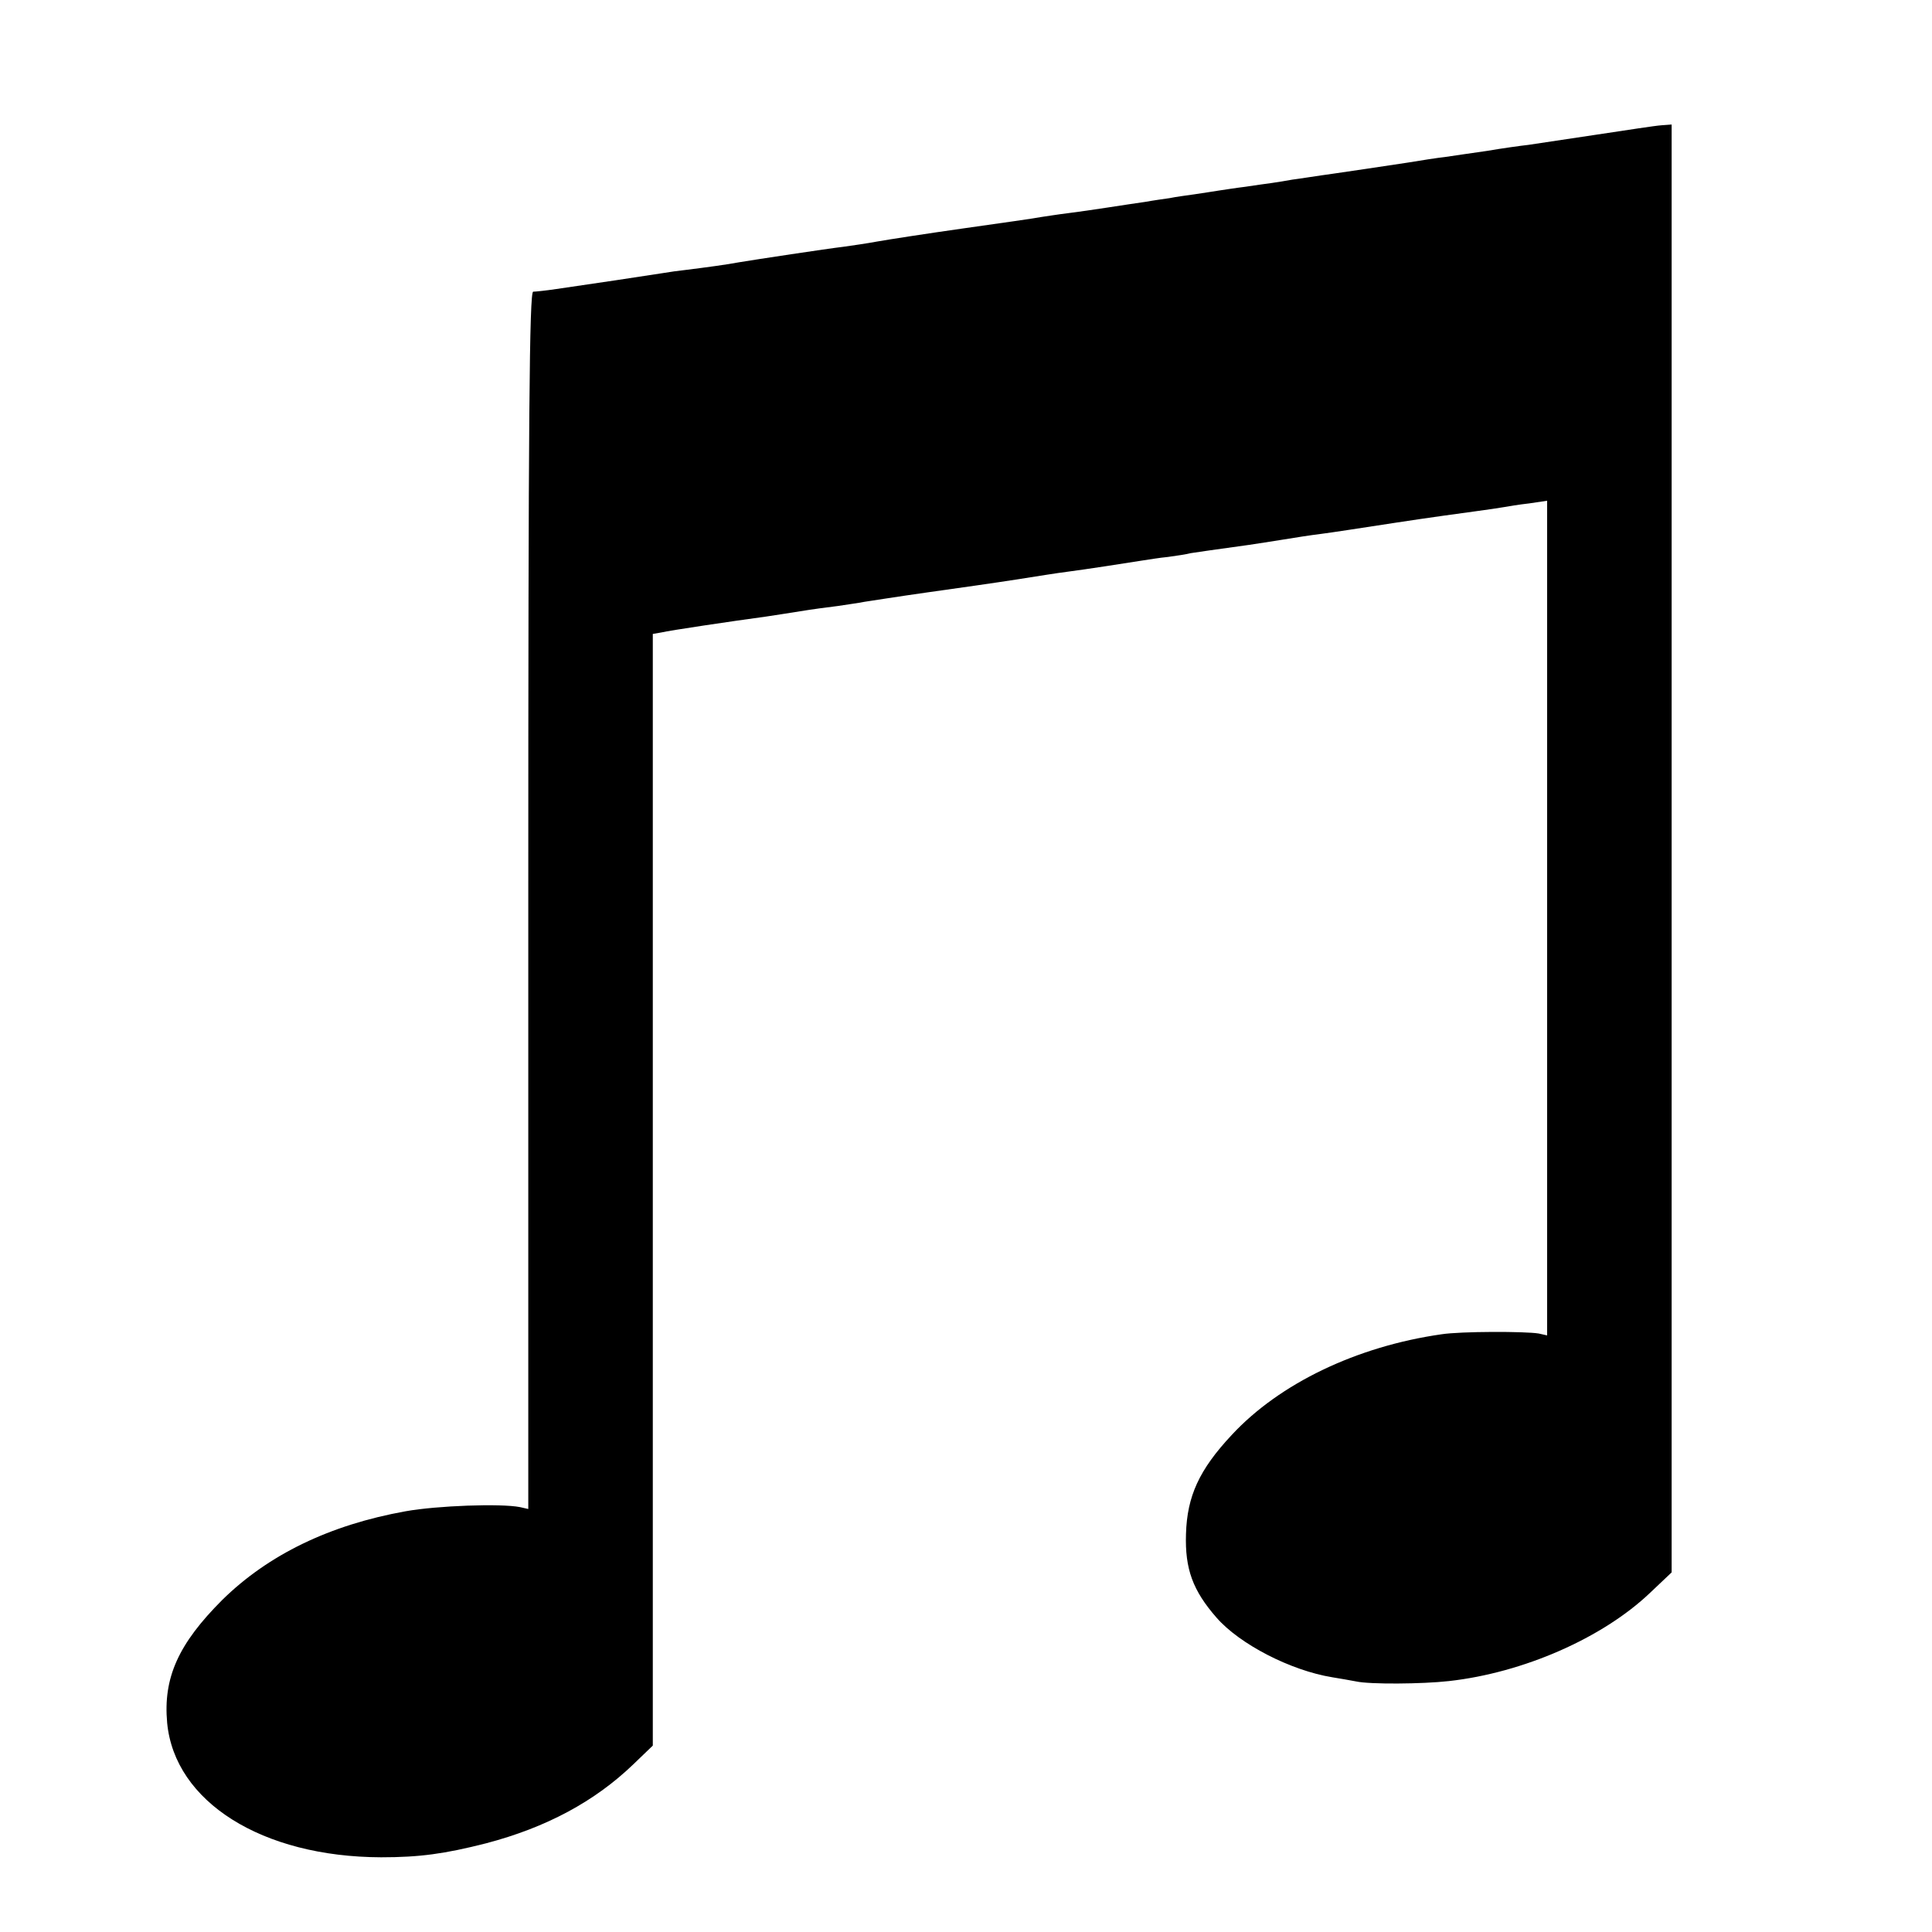 <?xml version="1.0" standalone="no"?>
<!DOCTYPE svg PUBLIC "-//W3C//DTD SVG 20010904//EN"
 "http://www.w3.org/TR/2001/REC-SVG-20010904/DTD/svg10.dtd">
<svg version="1.0" xmlns="http://www.w3.org/2000/svg"
 width="512pt" height="512pt" viewBox="0 0 512 512"
 preserveAspectRatio="xMidYMid meet">
<g transform="translate(0,512) scale(0.1,-0.1)"
fill="#000000" stroke="none">
<path d="M4230 4763 c-80 -12 -161 -24 -180 -27 -19 -2 -69 -9 -110 -16 -41
-6 -91 -13 -110 -16 -19 -2 -64 -9 -100 -15 -107 -16 -112 -17 -195 -29 -44
-6 -93 -14 -110 -16 -16 -3 -41 -7 -55 -9 -14 -2 -45 -6 -70 -10 -25 -3 -56
-8 -70 -10 -14 -2 -43 -7 -65 -10 -22 -3 -51 -7 -65 -10 -14 -2 -43 -6 -65
-10 -22 -3 -67 -10 -100 -15 -33 -5 -80 -12 -105 -15 -25 -3 -56 -8 -70 -10
-14 -3 -106 -16 -205 -30 -99 -14 -202 -30 -230 -35 -27 -5 -68 -11 -90 -14
-43 -5 -234 -34 -276 -41 -31 -6 -91 -14 -139 -20 -19 -2 -48 -6 -65 -9 -31
-5 -197 -30 -281 -42 -27 -4 -55 -7 -61 -7 -10 0 -13 -330 -13 -1613 l0 -1613
-22 5 c-51 10 -219 4 -303 -11 -201 -36 -364 -115 -486 -235 -116 -116 -157
-206 -146 -326 20 -209 251 -355 567 -356 102 0 168 9 278 37 160 42 288 111
390 209 l52 50 0 1473 0 1473 23 4 c20 5 188 30 277 42 19 3 60 9 90 14 30 5
75 11 100 14 25 4 56 8 70 11 14 2 89 14 167 25 79 11 184 26 235 34 51 8 113
18 138 21 47 6 156 23 200 30 14 2 43 7 65 9 22 3 49 7 60 10 18 3 62 9 155
22 19 3 60 9 90 14 30 5 75 12 100 15 25 3 115 17 200 30 85 13 180 26 210 30
30 4 64 9 75 11 11 2 41 7 68 10 l47 7 0 -1106 0 -1106 -22 5 c-35 6 -207 6
-258 -2 -224 -32 -429 -130 -556 -267 -86 -92 -118 -162 -121 -262 -3 -93 18
-150 81 -222 61 -70 196 -140 307 -158 19 -3 47 -8 63 -11 36 -8 175 -7 246 1
197 22 407 114 533 234 l57 54 0 1919 0 1918 -27 -2 c-16 -1 -93 -13 -173 -25z"/>
</g>
</svg>
